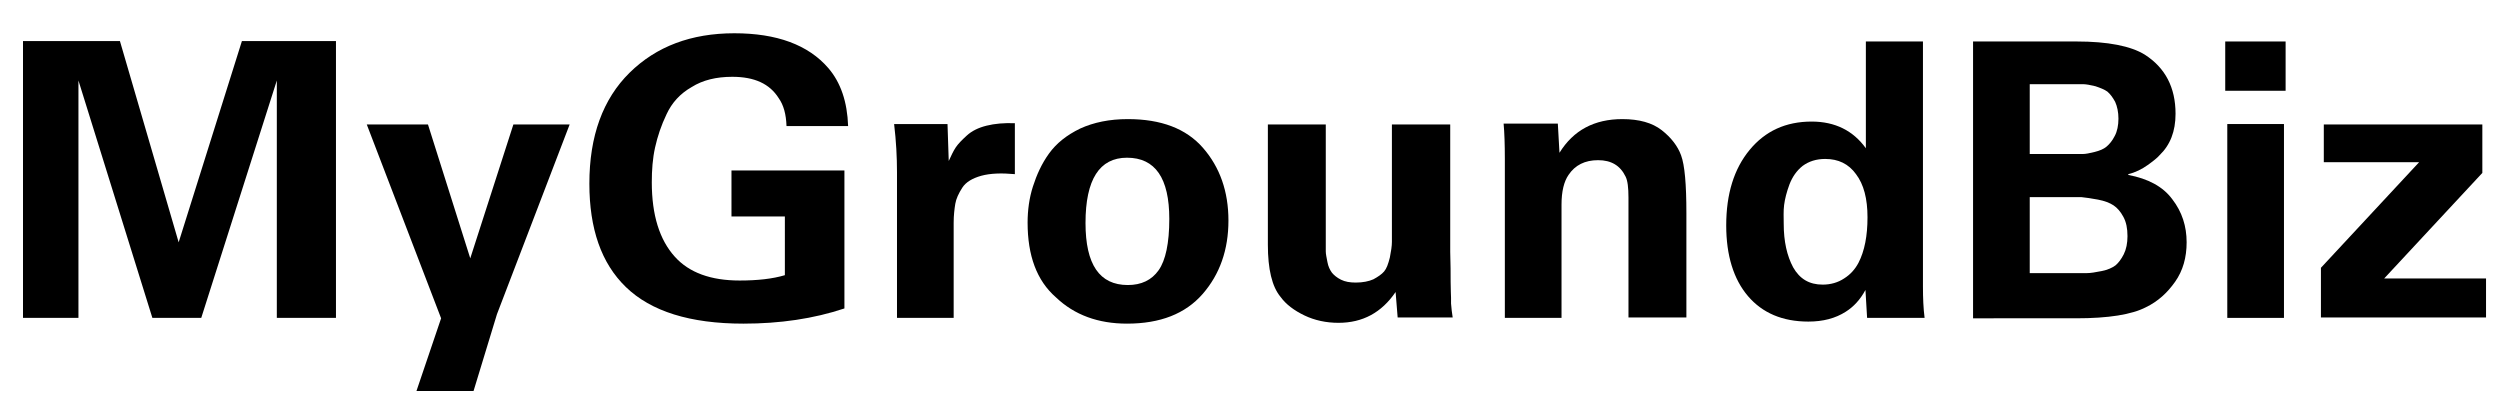 <svg xmlns="http://www.w3.org/2000/svg" xmlns:xlink="http://www.w3.org/1999/xlink" version="1.1" id="MyGroundBiz" x="0px" y="0px" viewBox="0 0 608.7 100.7" xml:space="preserve" enable-background="new 0 0 608.7 100.7">
  <g>
    <path class="svg-purple" d="M5.6 77.4V10h23.6l14.3 49 15.4-49h22.9v67.4H67.4V19.6L49 77.4H37.1l-18-57.8v57.8H5.6z"/>
    <path class="svg-purple" d="M89.3 30.3h14.9l10.3 32.6 10.5-32.6h13.7L121 76.5l-5.7 18.7h-13.9l6-17.7L89.3 30.3z"/>
    <path class="svg-purple" d="M206.5 30.7h-15c-0.1-2.9-0.7-5.1-1.9-6.8 -2.2-3.5-5.9-5.2-11.3-5.2 -3.9 0-7.2 0.8-9.9 2.5 -2.8 1.6-4.8 3.8-6.1 6.6 -1.3 2.7-2.2 5.4-2.8 8.1 -0.6 2.7-0.8 5.5-0.8 8.5 0 8 1.9 14 5.6 18.1 3.5 3.9 8.8 5.8 15.8 5.8 4.3 0 8-0.4 11-1.3V52.7h-13V41.5h27.5v33.6c-7.5 2.5-15.7 3.7-24.6 3.7 -13 0-22.5-3-28.6-8.9 -6-5.8-8.9-14.2-8.9-25.2 0-11.6 3.3-20.6 9.8-27 6.5-6.4 15-9.6 25.5-9.6 10.3 0 18 2.8 22.9 8.5C204.7 20.1 206.3 24.8 206.5 30.7z"/>
    <path class="svg-purple" d="M218.4 77.4V41.9c0-3.6-0.2-7.5-0.7-11.7h13l0.3 9c0.6-1.3 1.1-2.4 1.7-3.3 0.6-0.9 1.5-1.8 2.7-2.9 1.2-1.1 2.8-1.9 4.8-2.4 2-0.5 4.3-0.7 6.9-0.6v12.4c-3.3-0.3-6-0.2-8.2 0.4 -2.1 0.6-3.7 1.5-4.6 2.9 -0.9 1.4-1.5 2.7-1.7 3.9 -0.2 1.2-0.4 2.8-0.4 4.6v23.2H218.4z"/>
    <path class="svg-purple" d="M250.2 54.2c0-3 0.4-6 1.3-8.8s2.1-5.5 3.9-8c1.8-2.5 4.3-4.5 7.6-6.1 3.3-1.5 7.1-2.3 11.6-2.3 8.1 0 14.2 2.3 18.3 7 4.1 4.7 6.2 10.6 6.2 17.7 0 7.1-2.1 13.1-6.3 17.9 -4.2 4.8-10.3 7.2-18.4 7.2 -7 0-12.8-2.1-17.3-6.4C252.4 68.3 250.2 62.2 250.2 54.2zM264.3 54.3c0 10.1 3.4 15.1 10.3 15.1 3.3 0 5.8-1.2 7.5-3.6 1.7-2.4 2.6-6.6 2.6-12.5 0-9.9-3.4-14.9-10.3-14.9C267.7 38.4 264.3 43.7 264.3 54.3z"/>
    <path class="svg-purple" d="M308.8 30.3h14v28.1c0 1.2 0 2.1 0 2.8 0 0.7 0.2 1.5 0.4 2.6 0.2 1.1 0.6 1.9 1.1 2.6 0.5 0.6 1.2 1.2 2.2 1.7 1 0.5 2.2 0.7 3.6 0.7 1.7 0 3.2-0.3 4.3-0.8 1.1-0.6 2-1.2 2.6-1.9 0.6-0.7 1-1.8 1.4-3.4 0.3-1.5 0.5-2.8 0.5-3.8s0-2.6 0-4.7V30.3h14.2v31c0.1 2.9 0.1 5.4 0.1 7.3 0 2 0.1 3.2 0.1 3.9 0 0.6 0 1.1 0 1.4 0.1 1.1 0.2 2.3 0.4 3.4h-13.4l-0.5-6.2c-3.4 5-8 7.5-13.9 7.5 -3 0-5.8-0.6-8.3-1.8 -2.5-1.2-4.5-2.7-5.8-4.5 -2.1-2.5-3.1-6.8-3.1-12.7V30.3z"/>
    <path class="svg-purple" d="M366.4 77.4V38.7c0-3.5-0.1-6.4-0.3-8.6h13.2l0.4 7.1c3.4-5.5 8.5-8.2 15.3-8.2 4.1 0 7.3 0.9 9.6 2.7 2.3 1.8 3.9 3.9 4.7 6.1 0.9 2.4 1.3 7.1 1.3 14.1v25.4h-14.1V48.1c0-2.4-0.2-4.1-0.7-5.1 -1.3-2.7-3.5-4-6.7-4s-5.6 1.2-7.2 3.6c-1.1 1.6-1.7 4-1.7 7.2v27.6H366.4z"/>
    <path class="svg-purple" d="M454.3 36.1v-26h13.9v59.7c0 2.7 0.1 5.3 0.4 7.6h-14l-0.4-6.8c-1.3 2.4-2.9 4.1-4.8 5.3 -2.5 1.6-5.5 2.4-9.1 2.4 -6.3 0-11.2-2.1-14.7-6.2 -3.5-4.1-5.3-9.9-5.3-17.2 0-7.7 1.9-13.8 5.7-18.4 3.8-4.6 8.8-6.9 15.1-6.9C446.8 29.6 451.2 31.8 454.3 36.1zM434.3 54.5c0 4.3 0.8 7.8 2.3 10.6 1.6 2.8 3.9 4.2 7.2 4.2 1.9 0 3.7-0.5 5.2-1.5 1.6-1 2.7-2.3 3.5-3.8 1.5-2.9 2.2-6.6 2.2-11.1 0-4.5-0.9-8-2.8-10.5 -1.8-2.5-4.3-3.7-7.5-3.7 -2.2 0-4 0.6-5.5 1.7 -1.5 1.2-2.5 2.7-3.2 4.5 -0.7 1.9-1.1 3.5-1.3 5S434.3 53 434.3 54.5z"/>
    <path class="svg-purple" d="M480.4 77.4V10.1h25.2c7.6 0 13.2 1.1 16.6 3.2 5 3.2 7.5 8 7.5 14.4 0 4.3-1.3 7.6-3.9 10.1 -0.5 0.6-1.5 1.4-2.9 2.4s-3 1.8-4.7 2.2v0.2c4.8 0.9 8.4 2.8 10.7 5.9 2.4 3.1 3.5 6.6 3.5 10.5 0 3.7-0.9 6.9-2.8 9.6s-4.2 4.8-7.1 6.2c-3.5 1.8-9.1 2.7-17 2.7H480.4zM494.2 20.4v17.1h10.1c1.2 0 2.1 0 2.8 0 0.7 0 1.7-0.2 2.9-0.5 1.2-0.3 2.2-0.7 2.9-1.3 0.7-0.6 1.4-1.4 2-2.6 0.6-1.1 0.9-2.6 0.9-4.2 0-1.6-0.3-3-0.8-4.1 -0.6-1.1-1.2-1.9-1.9-2.5 -0.7-0.5-1.7-0.9-2.9-1.3 -1.2-0.3-2.3-0.5-3-0.5 -0.8 0-1.8 0-3.1 0H494.2zM494.2 47.9v18.6h9.8c1.8 0 3.2 0 4.1 0 0.9 0 2.1-0.2 3.6-0.5 1.5-0.3 2.6-0.8 3.4-1.4 0.7-0.6 1.4-1.5 2-2.7 0.6-1.2 0.9-2.7 0.9-4.4 0-1.9-0.3-3.4-1-4.7 -0.7-1.3-1.5-2.2-2.4-2.8 -0.9-0.6-2.2-1.1-3.8-1.4 -1.6-0.3-3-0.5-4-0.6 -1 0-2.5 0-4.3 0H494.2z"/>
    <path class="svg-purple" d="M541.8 22.1v-12h14.7v12H541.8zM542.3 77.4V30.2h13.8v47.2H542.3z"/>
    <path class="svg-purple" d="M565.1 77.4V65.2L589 39.5h-23.2v-9.2h38.6v11.8l-23.9 25.7h24.8v9.5H565.1z"/>
  </g>
</svg>
